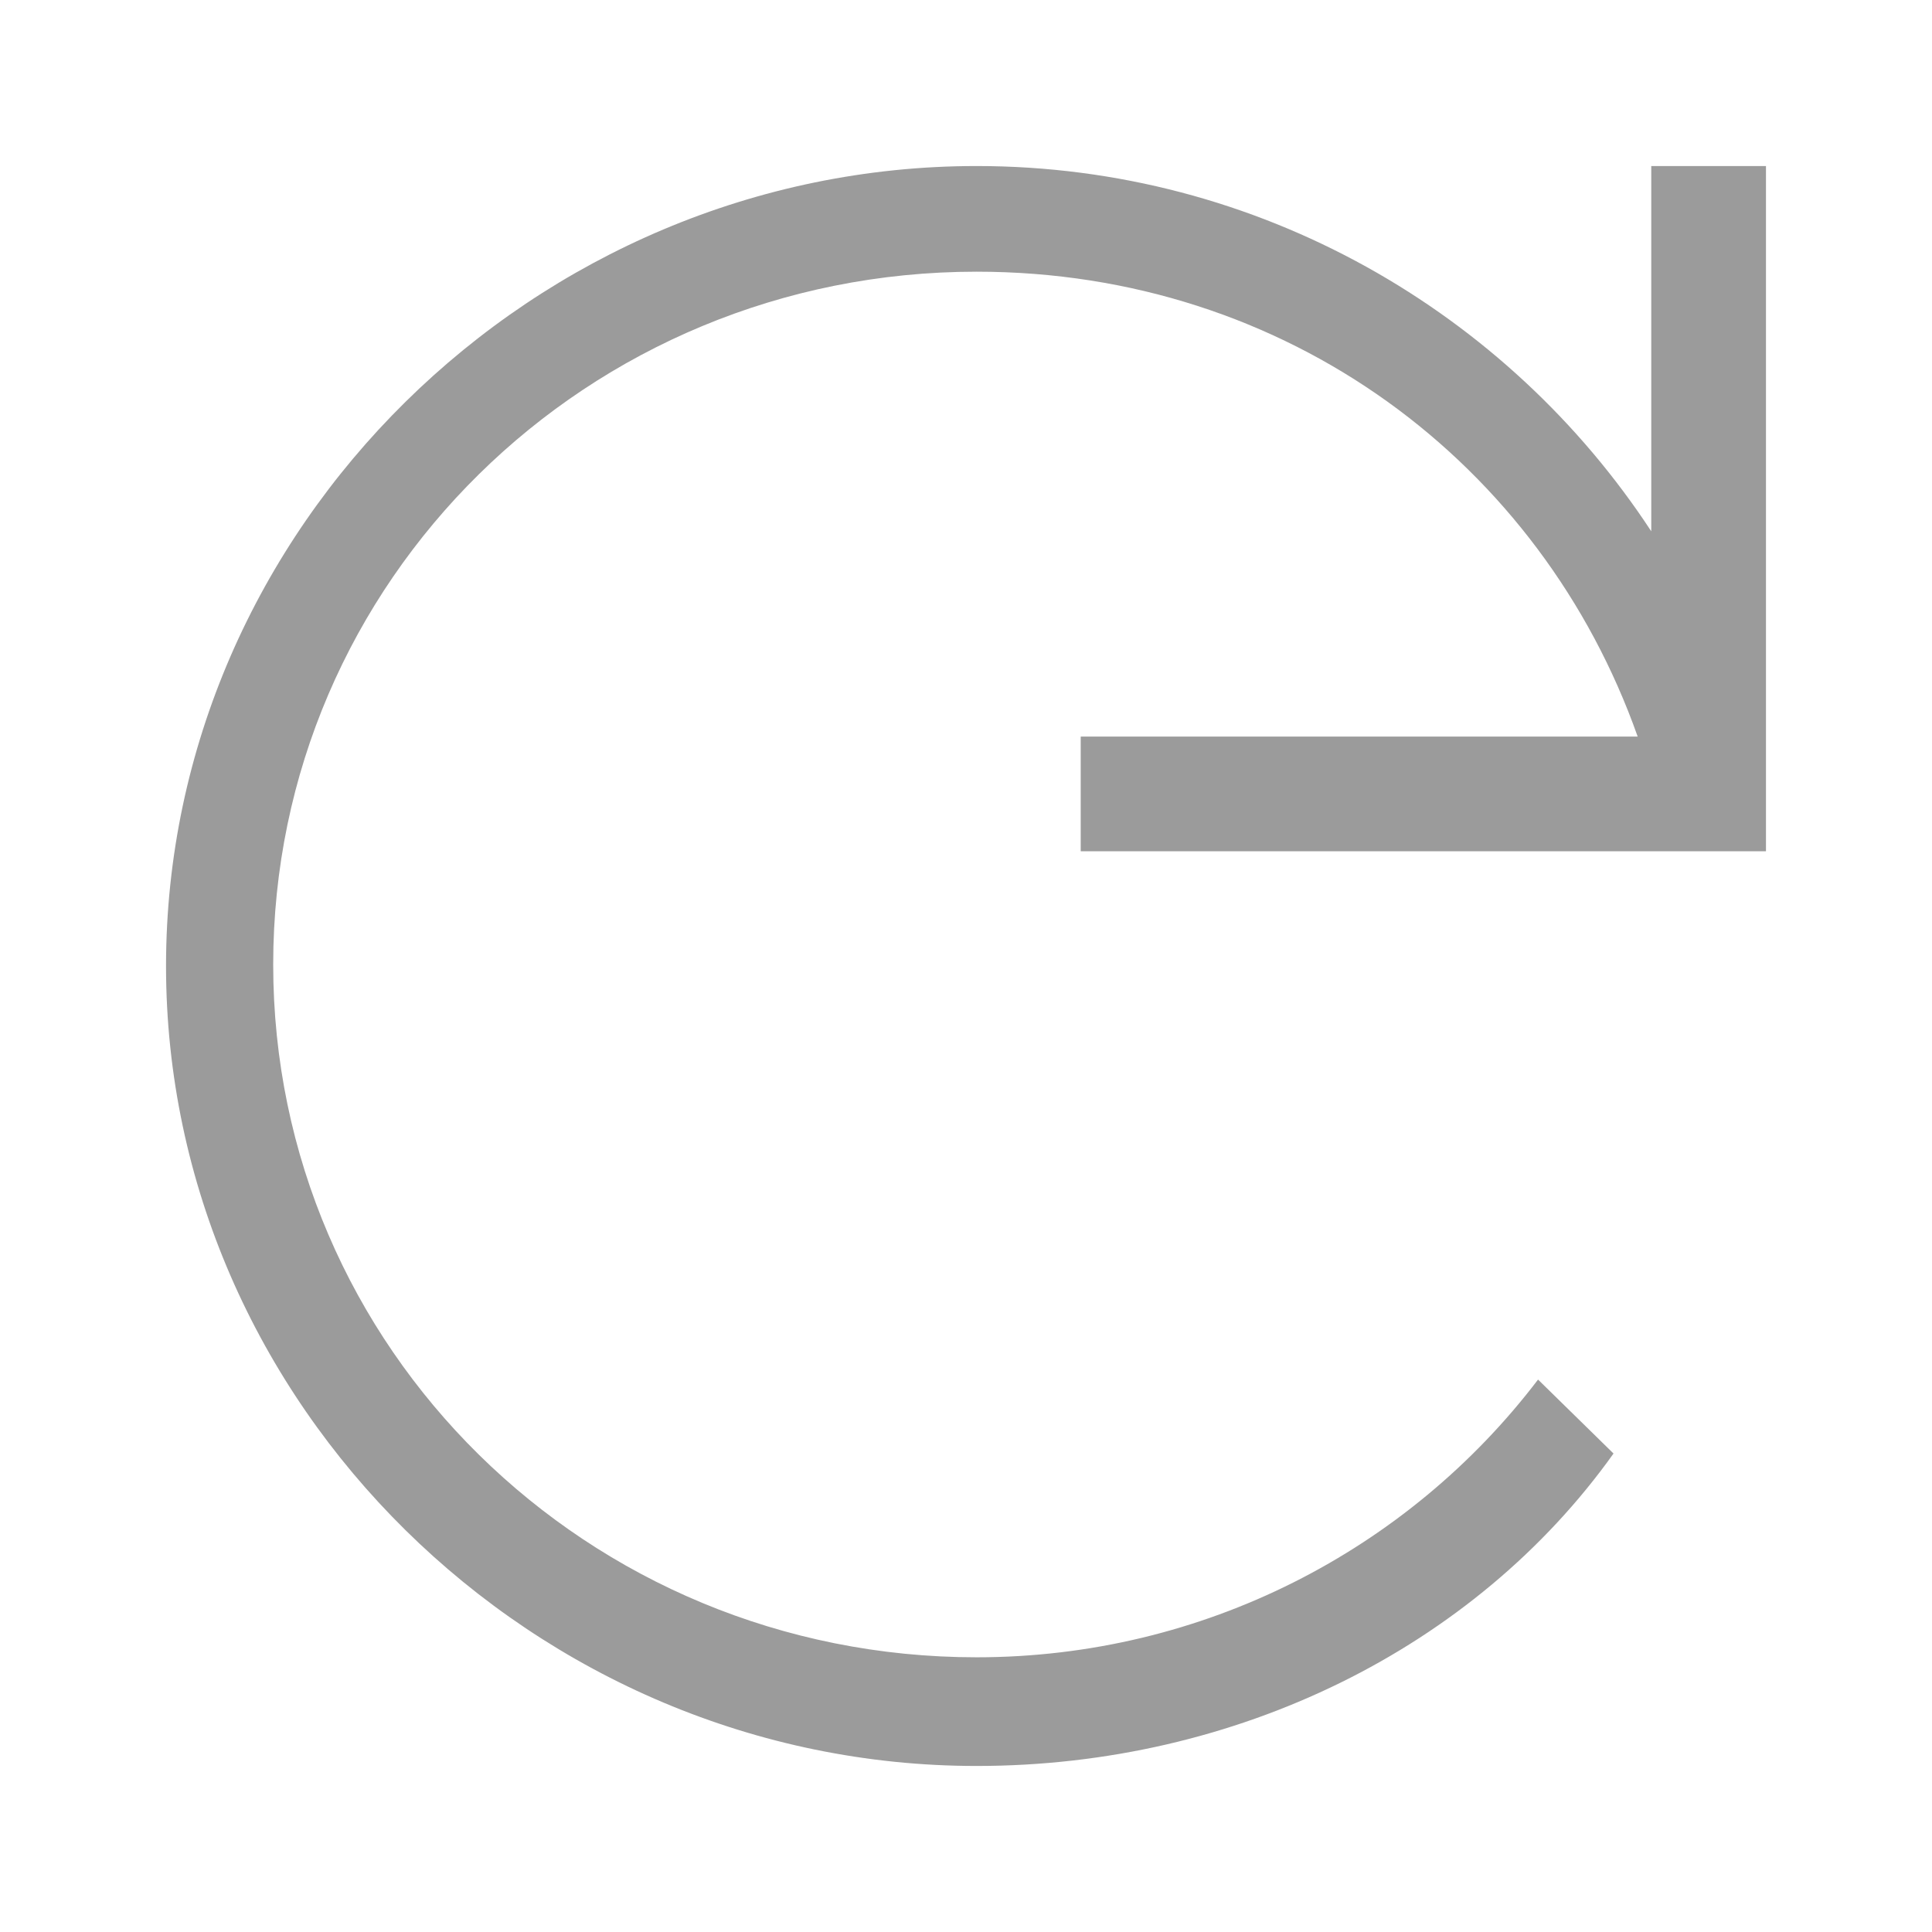 <?xml version="1.0" encoding="utf-8"?>
<!-- Generator: Adobe Illustrator 21.0.0, SVG Export Plug-In . SVG Version: 6.00 Build 0)  -->
<svg version="1.1" id="图层_1" xmlns="http://www.w3.org/2000/svg" xmlns:xlink="http://www.w3.org/1999/xlink" x="0px" y="0px"
	 viewBox="0 0 128 128" style="enable-background:new 0 0 128 128;" xml:space="preserve">
<style type="text/css">
	.st0{fill:#9B9B9B;}
</style>
<title>huifu</title>
<desc>Created with Sketch.</desc>
<g id="Ecoin">
	<g id="概览分解展示" transform="translate(-33, -584)">
		<g id="文件下拉" transform="translate(24, 500)">
			<g id="Group-7" transform="translate(9, 18)">
				<path id="Combined-Shape" class="st0" d="M109.4,101.2V77l7.6,0v45.4H71.6v-7.6h36.9c-6.4-18.1-23.2-30.8-43.8-30.8
					c-25.8,0-46.6,20.5-46.6,45.9s20.8,45.9,46.6,45.9c15,0,28.6-7.1,37.2-18.4l5,4.9C97.7,175.2,81.9,183,64.7,183
					C35.4,183,11,159,11,130s24.4-53,53.7-53C83.4,77,99.9,86.7,109.4,101.2z"/>
			</g>
		</g>
	</g>
</g>
</svg>
